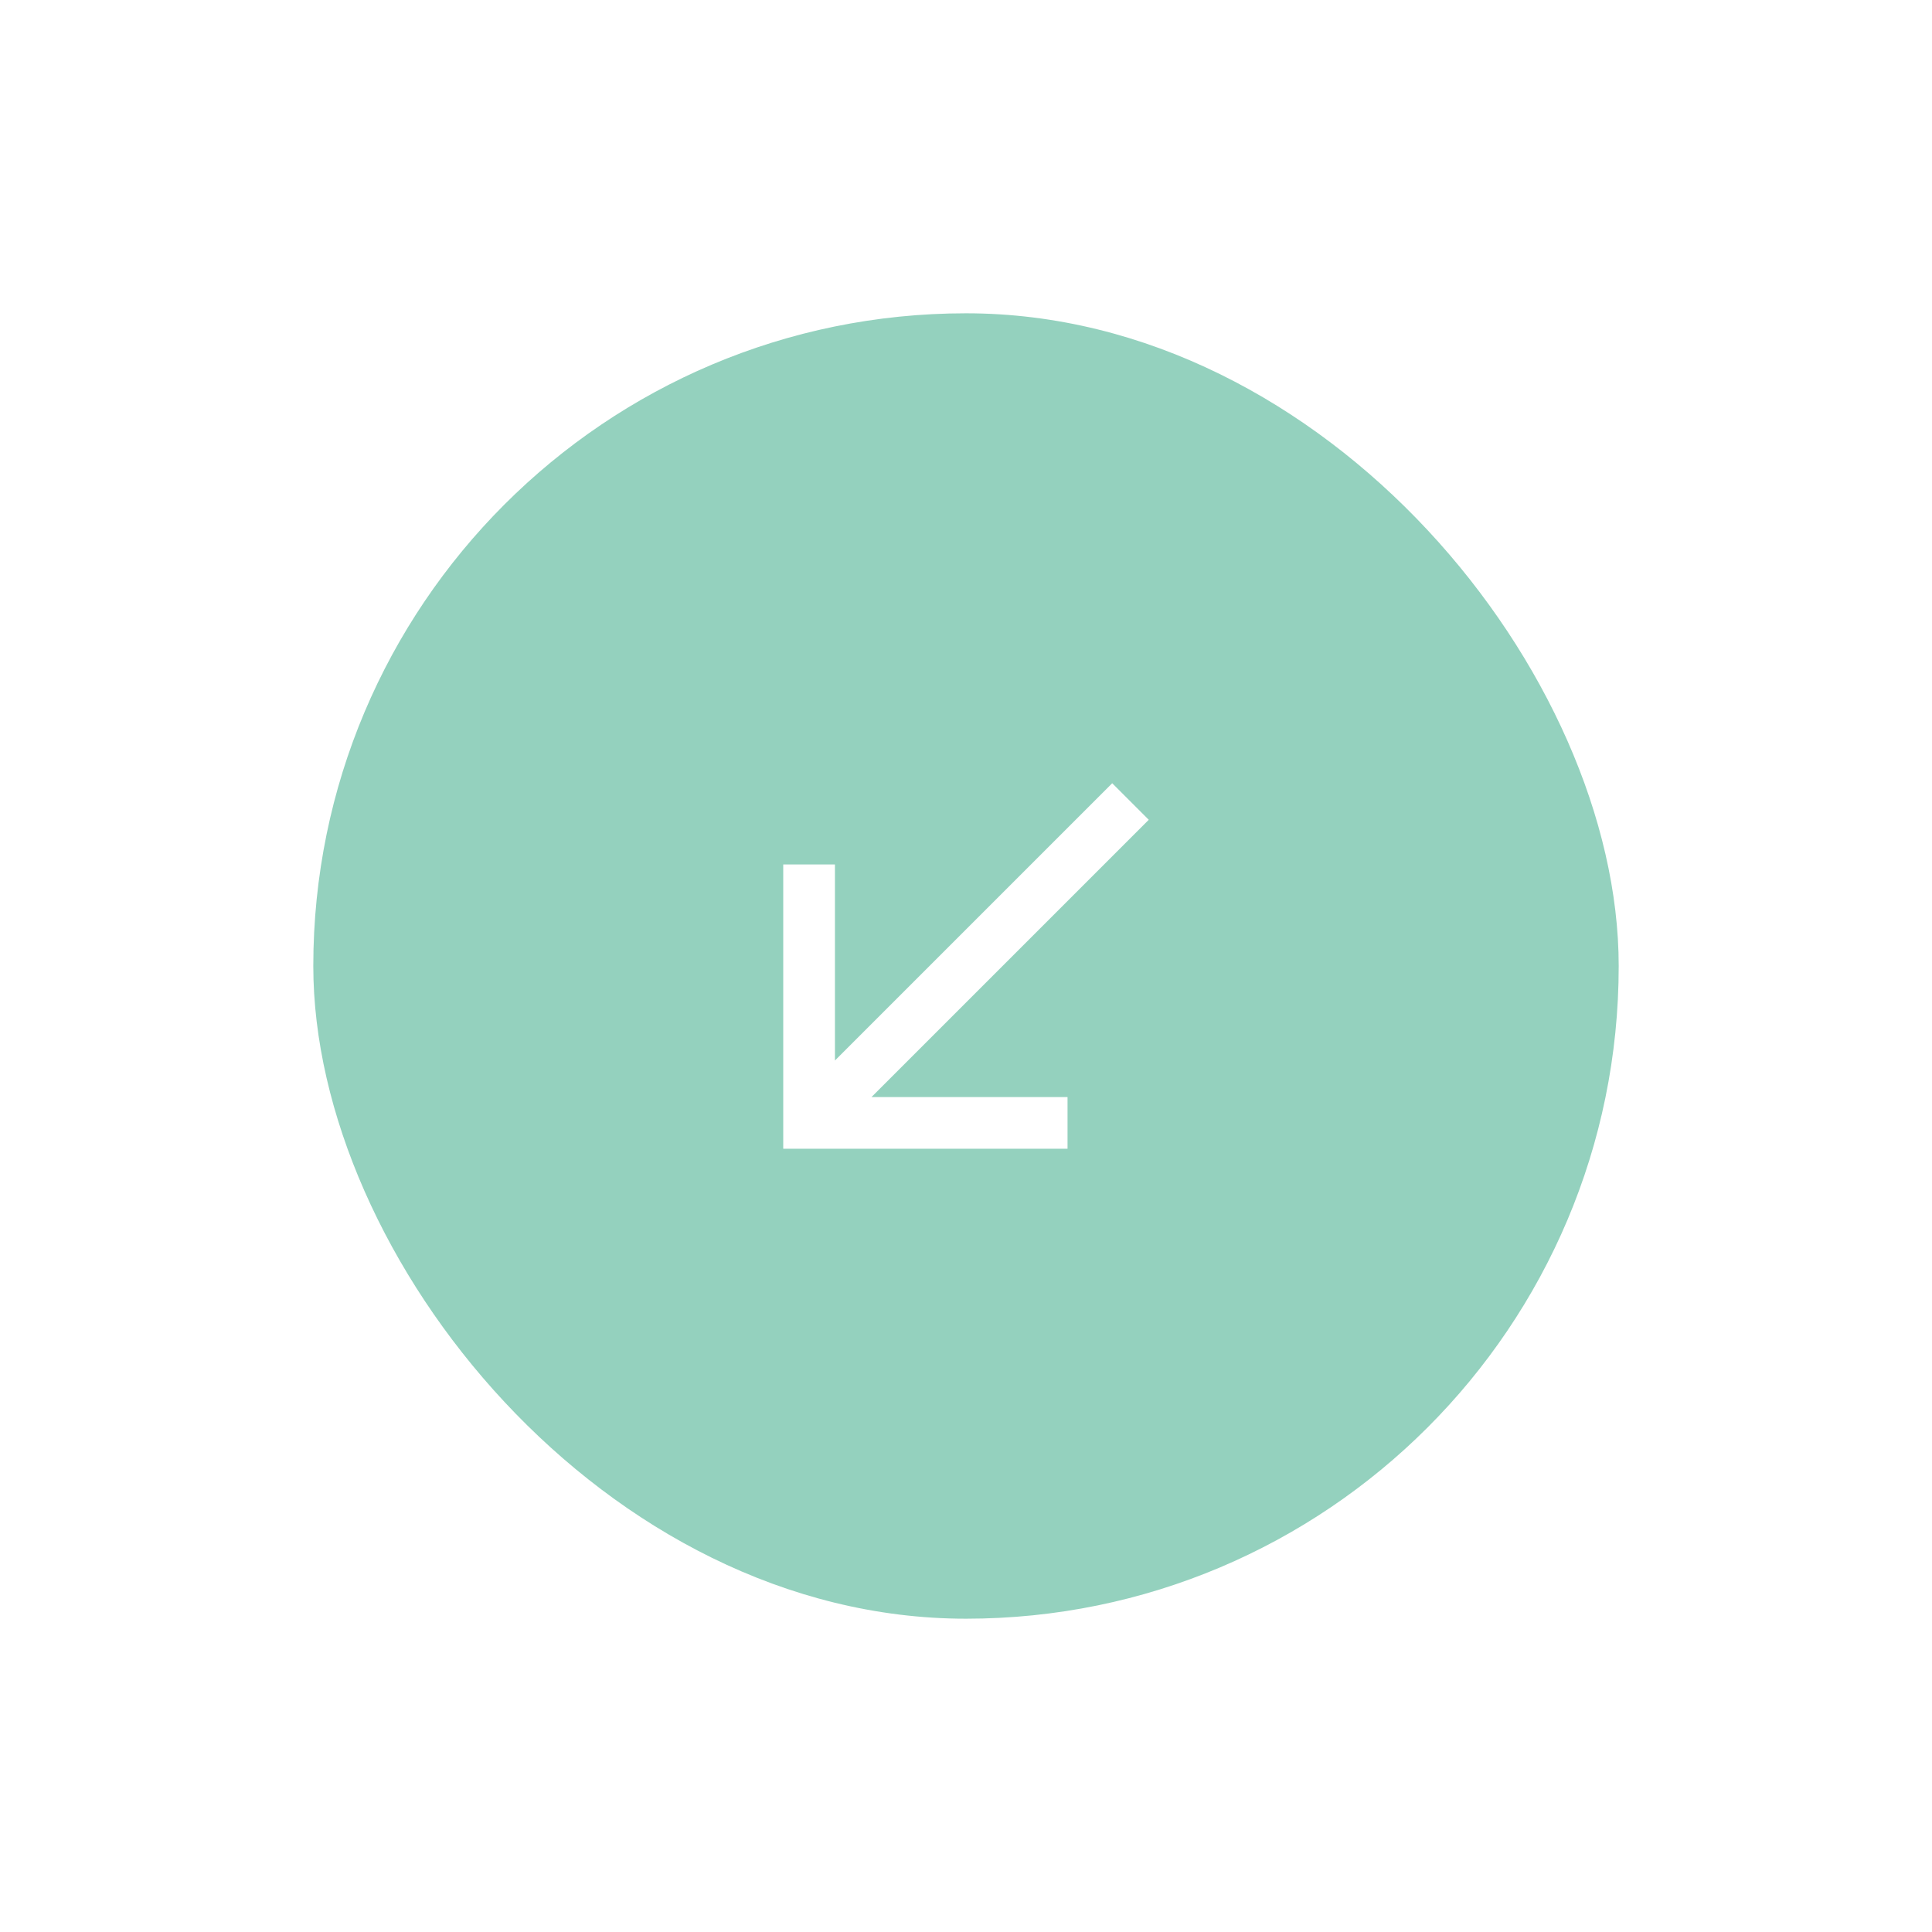 <svg width="74" height="74" viewBox="0 0 74 74" fill="none" xmlns="http://www.w3.org/2000/svg">
<g filter="url(#filter0_d_29_15)">
<rect x="12" y="12" width="50" height="50" rx="25" fill="#94D1BE"/>
<path d="M31.98 40.62L42.6 30L44 31.4L33.38 42.02H40.889V44H30V33.111H31.98V40.62Z" fill="white"/>
</g>
<defs>
<filter id="filter0_d_29_15" x="0" y="0" width="74" height="74" filterUnits="userSpaceOnUse" color-interpolation-filters="sRGB">
<feFlood flood-opacity="0" result="BackgroundImageFix"/>
<feColorMatrix in="SourceAlpha" type="matrix" values="0 0 0 0 0 0 0 0 0 0 0 0 0 0 0 0 0 0 127 0" result="hardAlpha"/>
<feMorphology radius="1" operator="dilate" in="SourceAlpha" result="effect1_dropShadow_29_15"/>
<feOffset/>
<feGaussianBlur stdDeviation="5.5"/>
<feComposite in2="hardAlpha" operator="out"/>
<feColorMatrix type="matrix" values="0 0 0 0 0.58 0 0 0 0 0.82 0 0 0 0 0.745 0 0 0 0.53 0"/>
<feBlend mode="normal" in2="BackgroundImageFix" result="effect1_dropShadow_29_15"/>
<feBlend mode="normal" in="SourceGraphic" in2="effect1_dropShadow_29_15" result="shape"/>
</filter>
</defs>
</svg>
